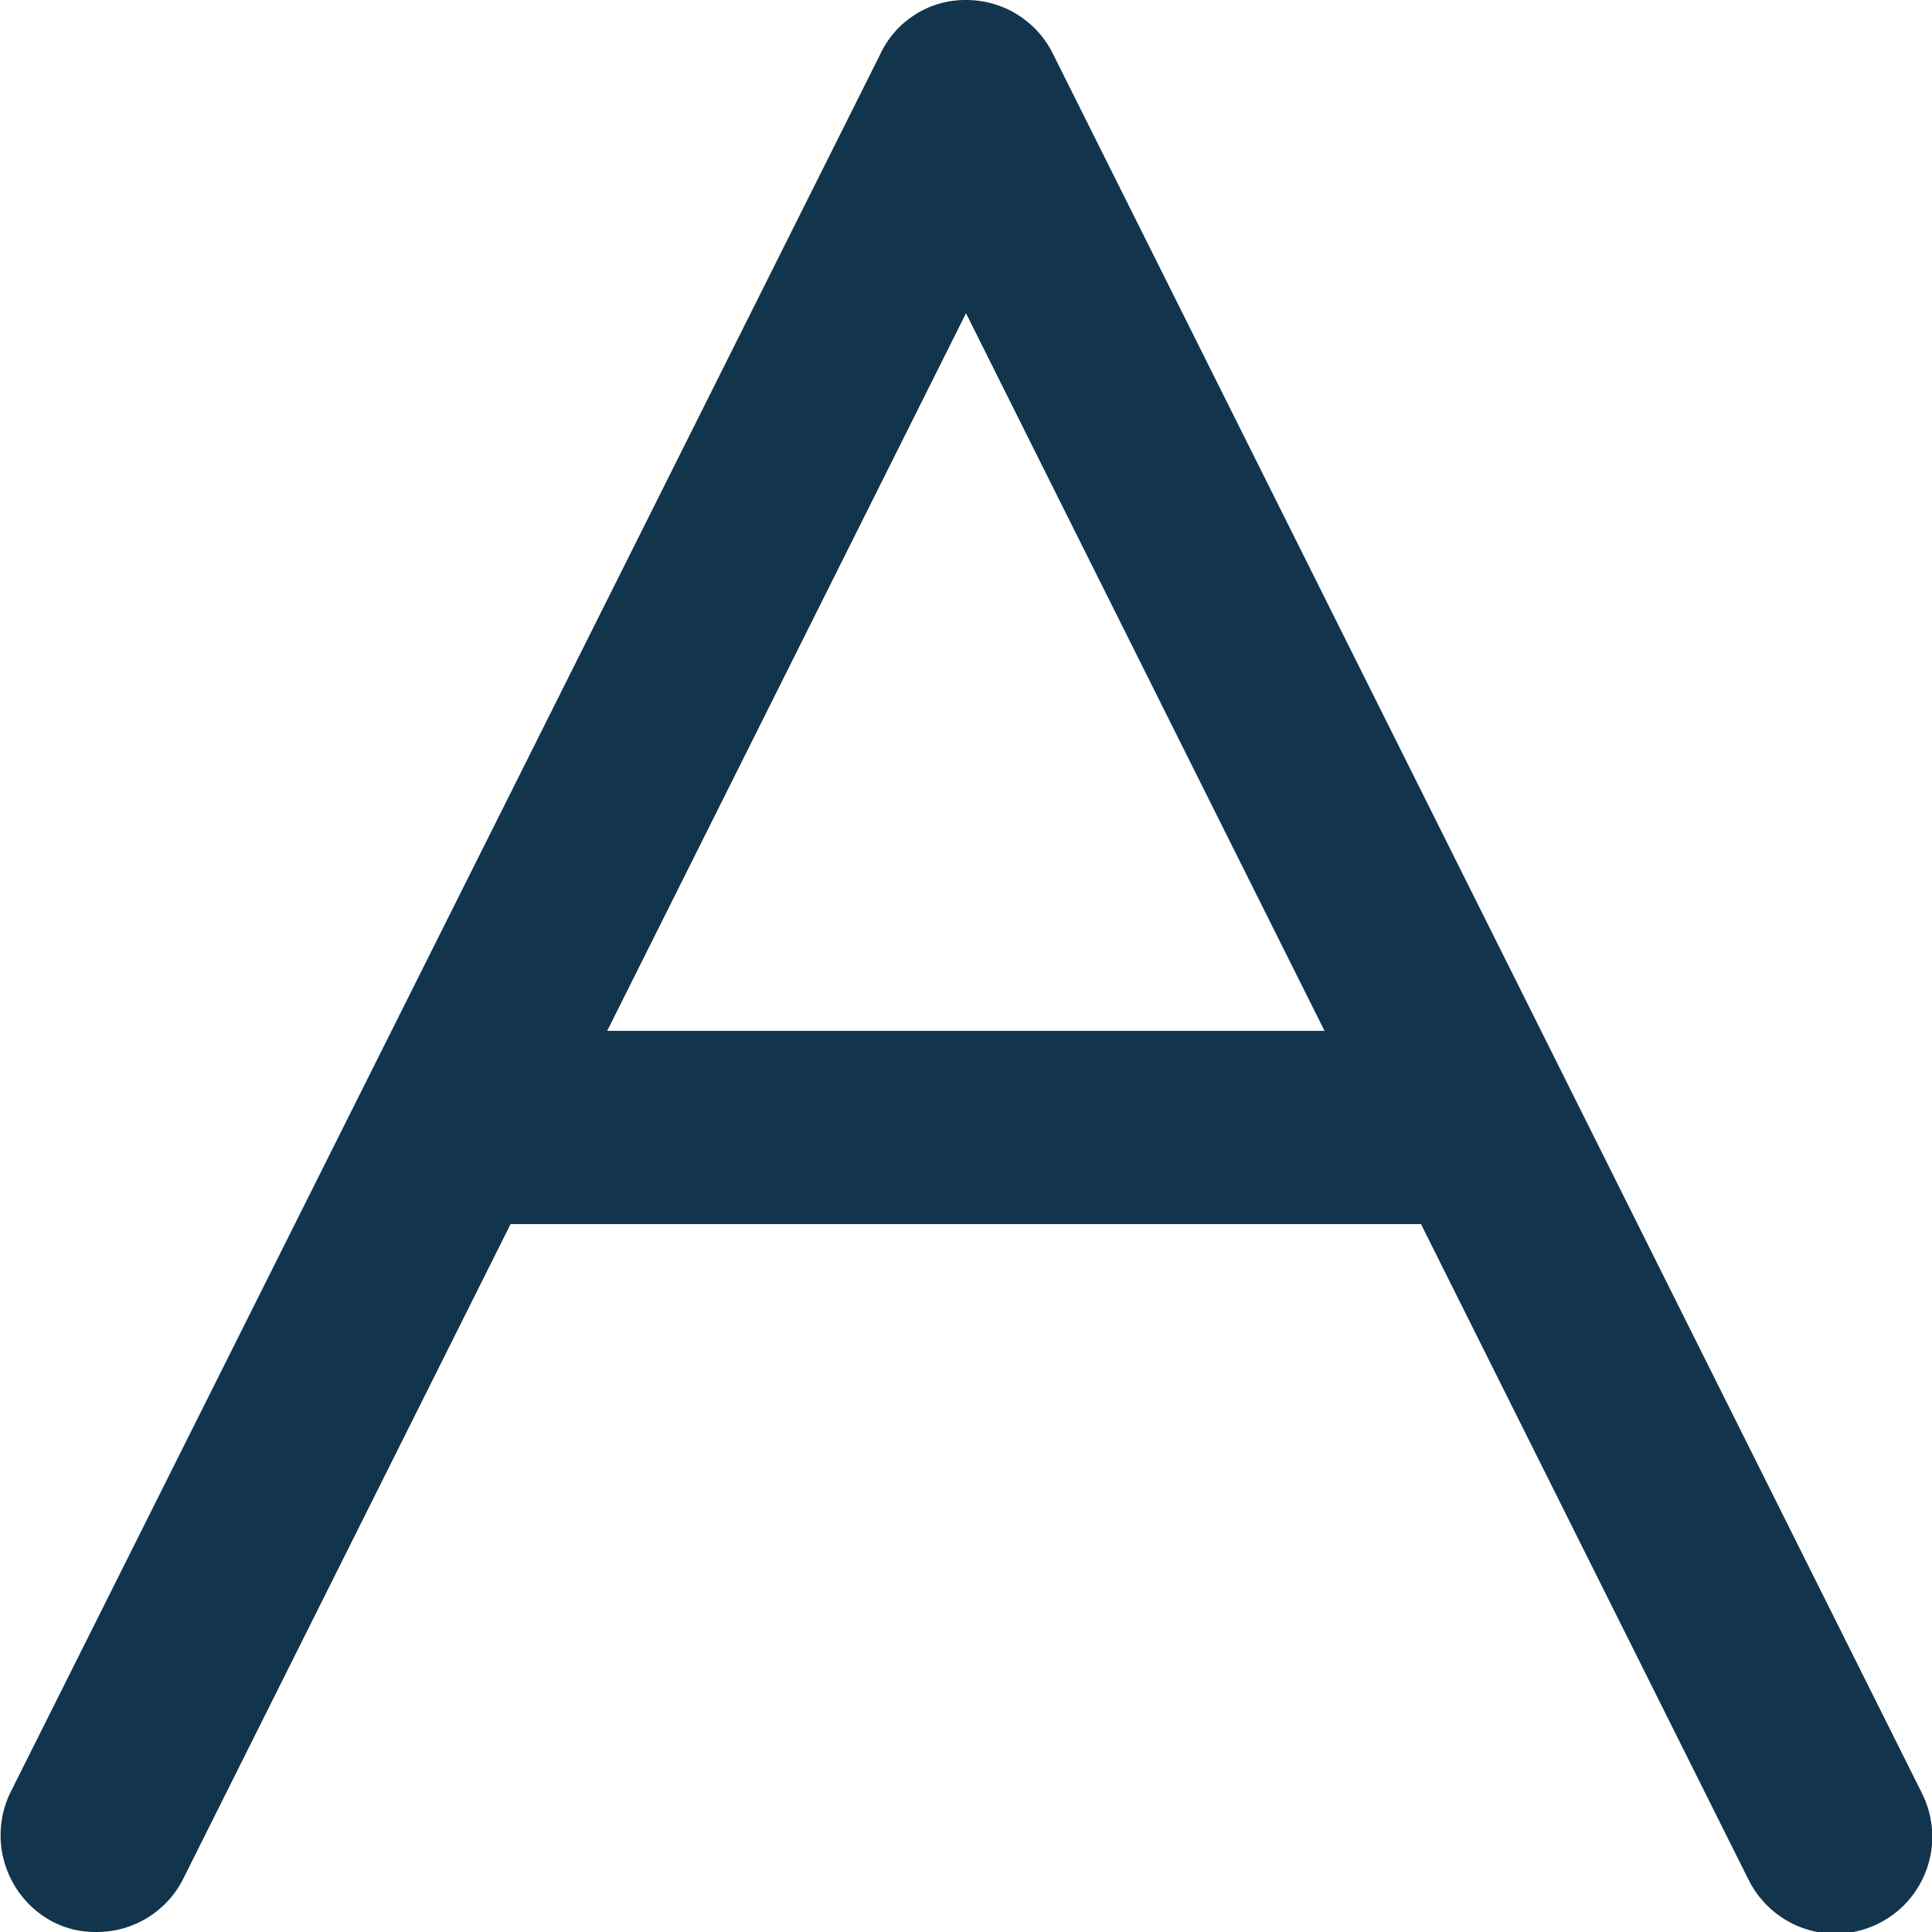 <?xml version="1.0" encoding="UTF-8"?>
<svg width="14px" height="14px" viewBox="0 0 14 14" version="1.1" xmlns="http://www.w3.org/2000/svg" xmlns:xlink="http://www.w3.org/1999/xlink">
    <!-- Generator: Sketch 52.6 (67491) - http://www.bohemiancoding.com/sketch -->
    <title>icon/text</title>
    <desc>Created with Sketch.</desc>
    <g id="Icons-✅" stroke="none" stroke-width="1" fill="none" fill-rule="evenodd">
        <g id="Icons" transform="translate(-573, -936)" fill="#12344D">
            <g id="icon/text" transform="translate(573, 936)">
                <g id="text">
                    <path d="M10.297,8.87 L3.7,8.87 L1.33,13.61 C1.212,13.85 0.967,14.001 0.7,14 C0.593,14.002 0.486,13.978 0.39,13.93 C0.051,13.756 -0.09,13.346 0.07,13 L6.38,0.39 C6.493,0.15 6.735,-0.002 7,9.59232693e-14 C7.267,-0.001 7.512,0.15 7.63,0.39 L13.93,13 C14.041,13.225 14.023,13.492 13.883,13.701 C13.744,13.909 13.504,14.027 13.253,14.011 C13.003,13.994 12.781,13.845 12.67,13.62 L10.297,8.87 Z M9.598,7.47 L7,2.27 L4.4,7.47 L9.598,7.47 Z" id="Combined-Shape"></path>
                </g>
            </g>
        </g>
    </g>
</svg>